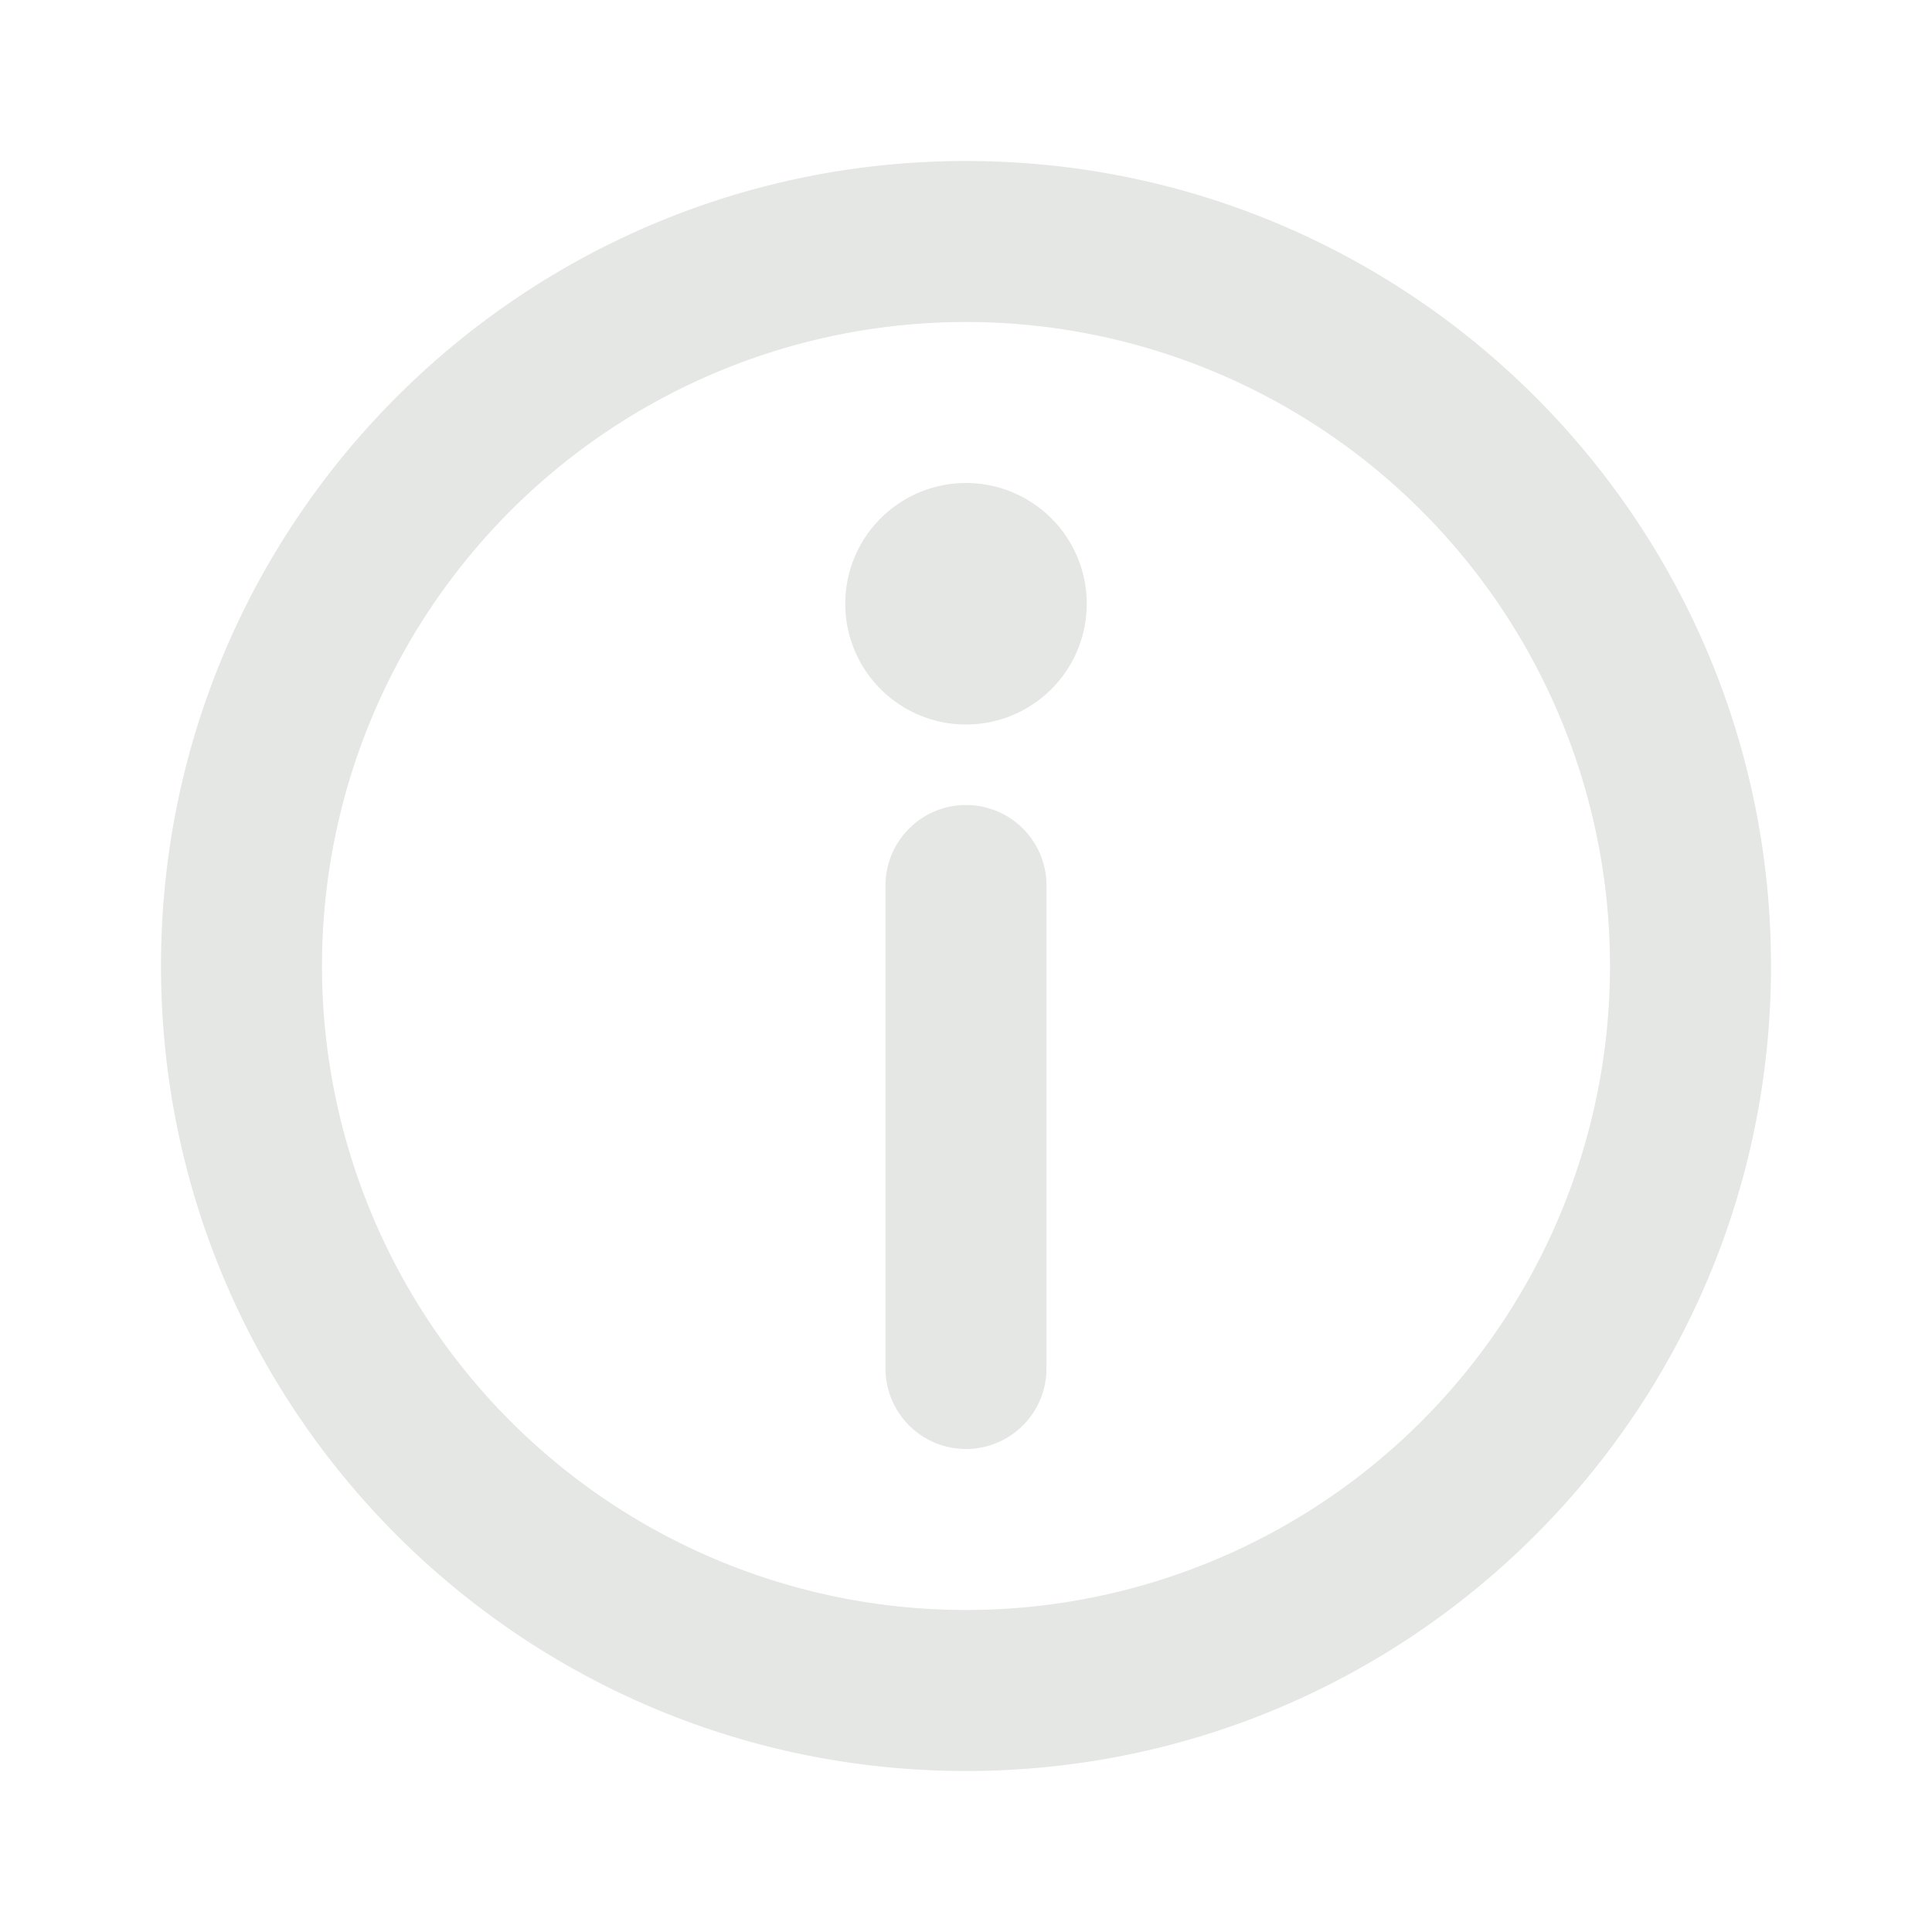 <svg fill="none" height="24" viewBox="0 0 24 24" width="24" xmlns="http://www.w3.org/2000/svg"><g fill="#E5E7E4"><path d="m12 4a8 8 0 1 0 0 16 8 8 0 0 0 0-16zm-10 8c0-5.523 4.477-10 10-10s10 4.477 10 10-4.477 10-10 10-10-4.477-10-10z"/><path d="m12 10a1 1 0 0 1 1 1v6a1 1 0 1 1 -2 0v-6a1 1 0 0 1 1-1zm1.5-2.5a1.5 1.5 0 1 1 -3 0 1.5 1.5 0 0 1 3 0z"/></g></svg>